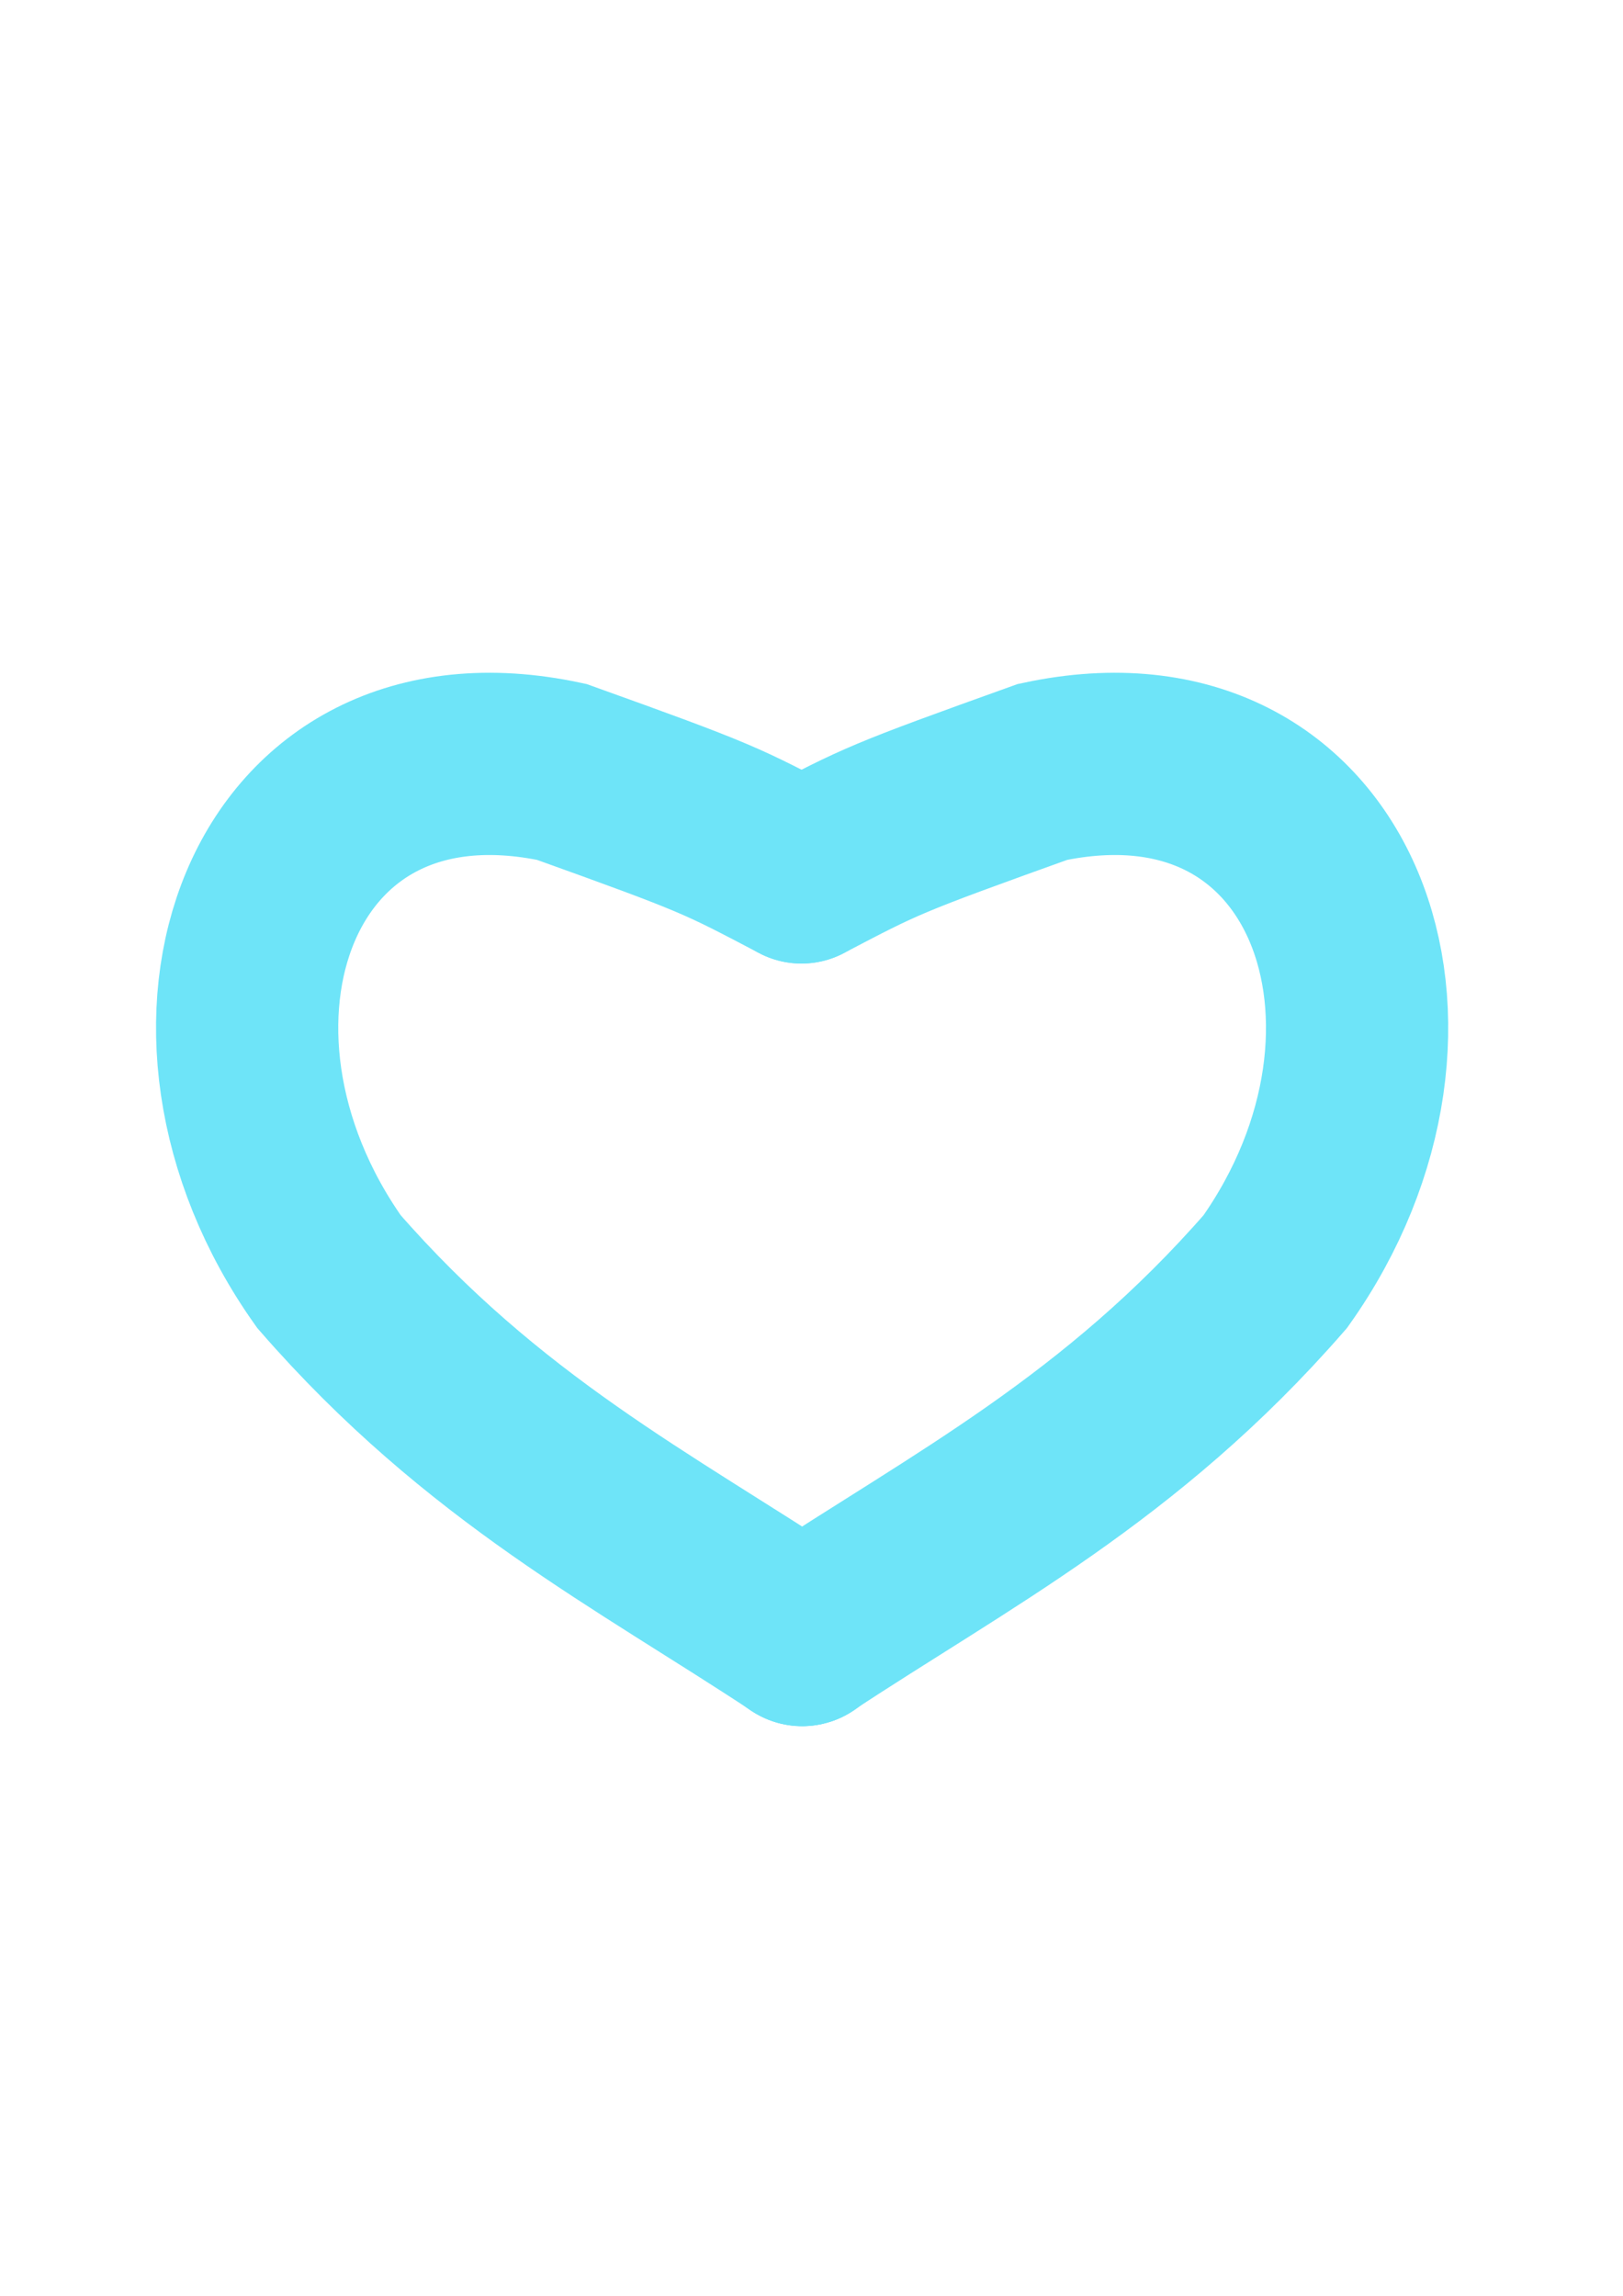 <?xml version="1.0" encoding="UTF-8" standalone="no"?>
<!-- Created with Inkscape (http://www.inkscape.org/) -->

<svg
   xmlns:dc="http://purl.org/dc/elements/1.1/"
   xmlns:cc="http://creativecommons.org/ns#"
   xmlns:rdf="http://www.w3.org/1999/02/22-rdf-syntax-ns#"
   xmlns:svg="http://www.w3.org/2000/svg"
   xmlns="http://www.w3.org/2000/svg"
   xmlns:sodipodi="http://sodipodi.sourceforge.net/DTD/sodipodi-0.dtd"
   xmlns:inkscape="http://www.inkscape.org/namespaces/inkscape"
   width="210mm"
   height="297mm"
   viewBox="0 0 210 297"
   version="1.1"
   id="svg4698"
   inkscape:version="0.92.3 (unknown)"
   sodipodi:docname="heart.svg">
  <defs
     id="defs4692" />
  <sodipodi:namedview
     id="base"
     pagecolor="#ffffff"
     bordercolor="#666666"
     borderopacity="1.0"
     inkscape:pageopacity="0.0"
     inkscape:pageshadow="2"
     inkscape:zoom="0.12374369"
     inkscape:cx="725.79882"
     inkscape:cy="827.10728"
     inkscape:document-units="mm"
     inkscape:current-layer="layer1"
     showgrid="false"
     inkscape:window-width="533"
     inkscape:window-height="491"
     inkscape:window-x="290"
     inkscape:window-y="327"
     inkscape:window-maximized="0" />
  <g
     inkscape:label="Layer 1"
     inkscape:groupmode="layer"
     id="layer1">
    <g
       id="g4665"
       style="display:inline;stroke:#6ee4f8;stroke-width:7.601;stroke-linecap:round;stroke-miterlimit:4;stroke-dasharray:none;stroke-opacity:1"
       transform="matrix(3.088,0,0,3.088,-710.566,-648.127)">
      <g
         transform="matrix(0.086,0,0,0.086,262.359,254.515)"
         id="g4651"
         style="stroke:#6ee4f8;stroke-width:88.781;stroke-linecap:round;stroke-miterlimit:4;stroke-dasharray:none;stroke-opacity:1">
        <path
           style="fill:none;stroke:#6ee4f8;stroke-width:88.781;stroke-linecap:round;stroke-linejoin:miter;stroke-miterlimit:4;stroke-dasharray:none;stroke-opacity:1"
           d="m 15.77,277.535 c -77.335,-51.078 -155.369,-90.735 -230.546,-177.061 -84.15,-118.642 -29.734,-273.992 113.411,-243.398 77.015,27.639 77.602,28.418 116.822,48.961"
           id="path4631"
           inkscape:connector-curvature="0"
           sodipodi:nodetypes="cccc" />
        <path
           sodipodi:nodetypes="cccc"
           inkscape:connector-curvature="0"
           id="path4634"
           d="m 15.77,277.535 c 77.335,-51.078 155.369,-90.735 230.546,-177.061 84.15,-118.642 29.734,-273.992 -113.411,-243.398 -77.015,27.639 -78.228,28.418 -117.448,48.961"
           style="fill:none;stroke:#6ee4f8;stroke-width:88.781;stroke-linecap:round;stroke-linejoin:miter;stroke-miterlimit:4;stroke-dasharray:none;stroke-opacity:1" />
        <path
           style="fill:none;stroke:#6ee4f8;stroke-width:88.781;stroke-linecap:round;stroke-linejoin:miter;stroke-miterlimit:4;stroke-dasharray:none;stroke-opacity:1"
           d="m 15.073,277.016 c -0.149,0.228 1.16,0.884 1.455,0.069"
           id="path4646"
           inkscape:connector-curvature="0"
           sodipodi:nodetypes="cc" />
      </g>
    </g>
  </g>
</svg>
